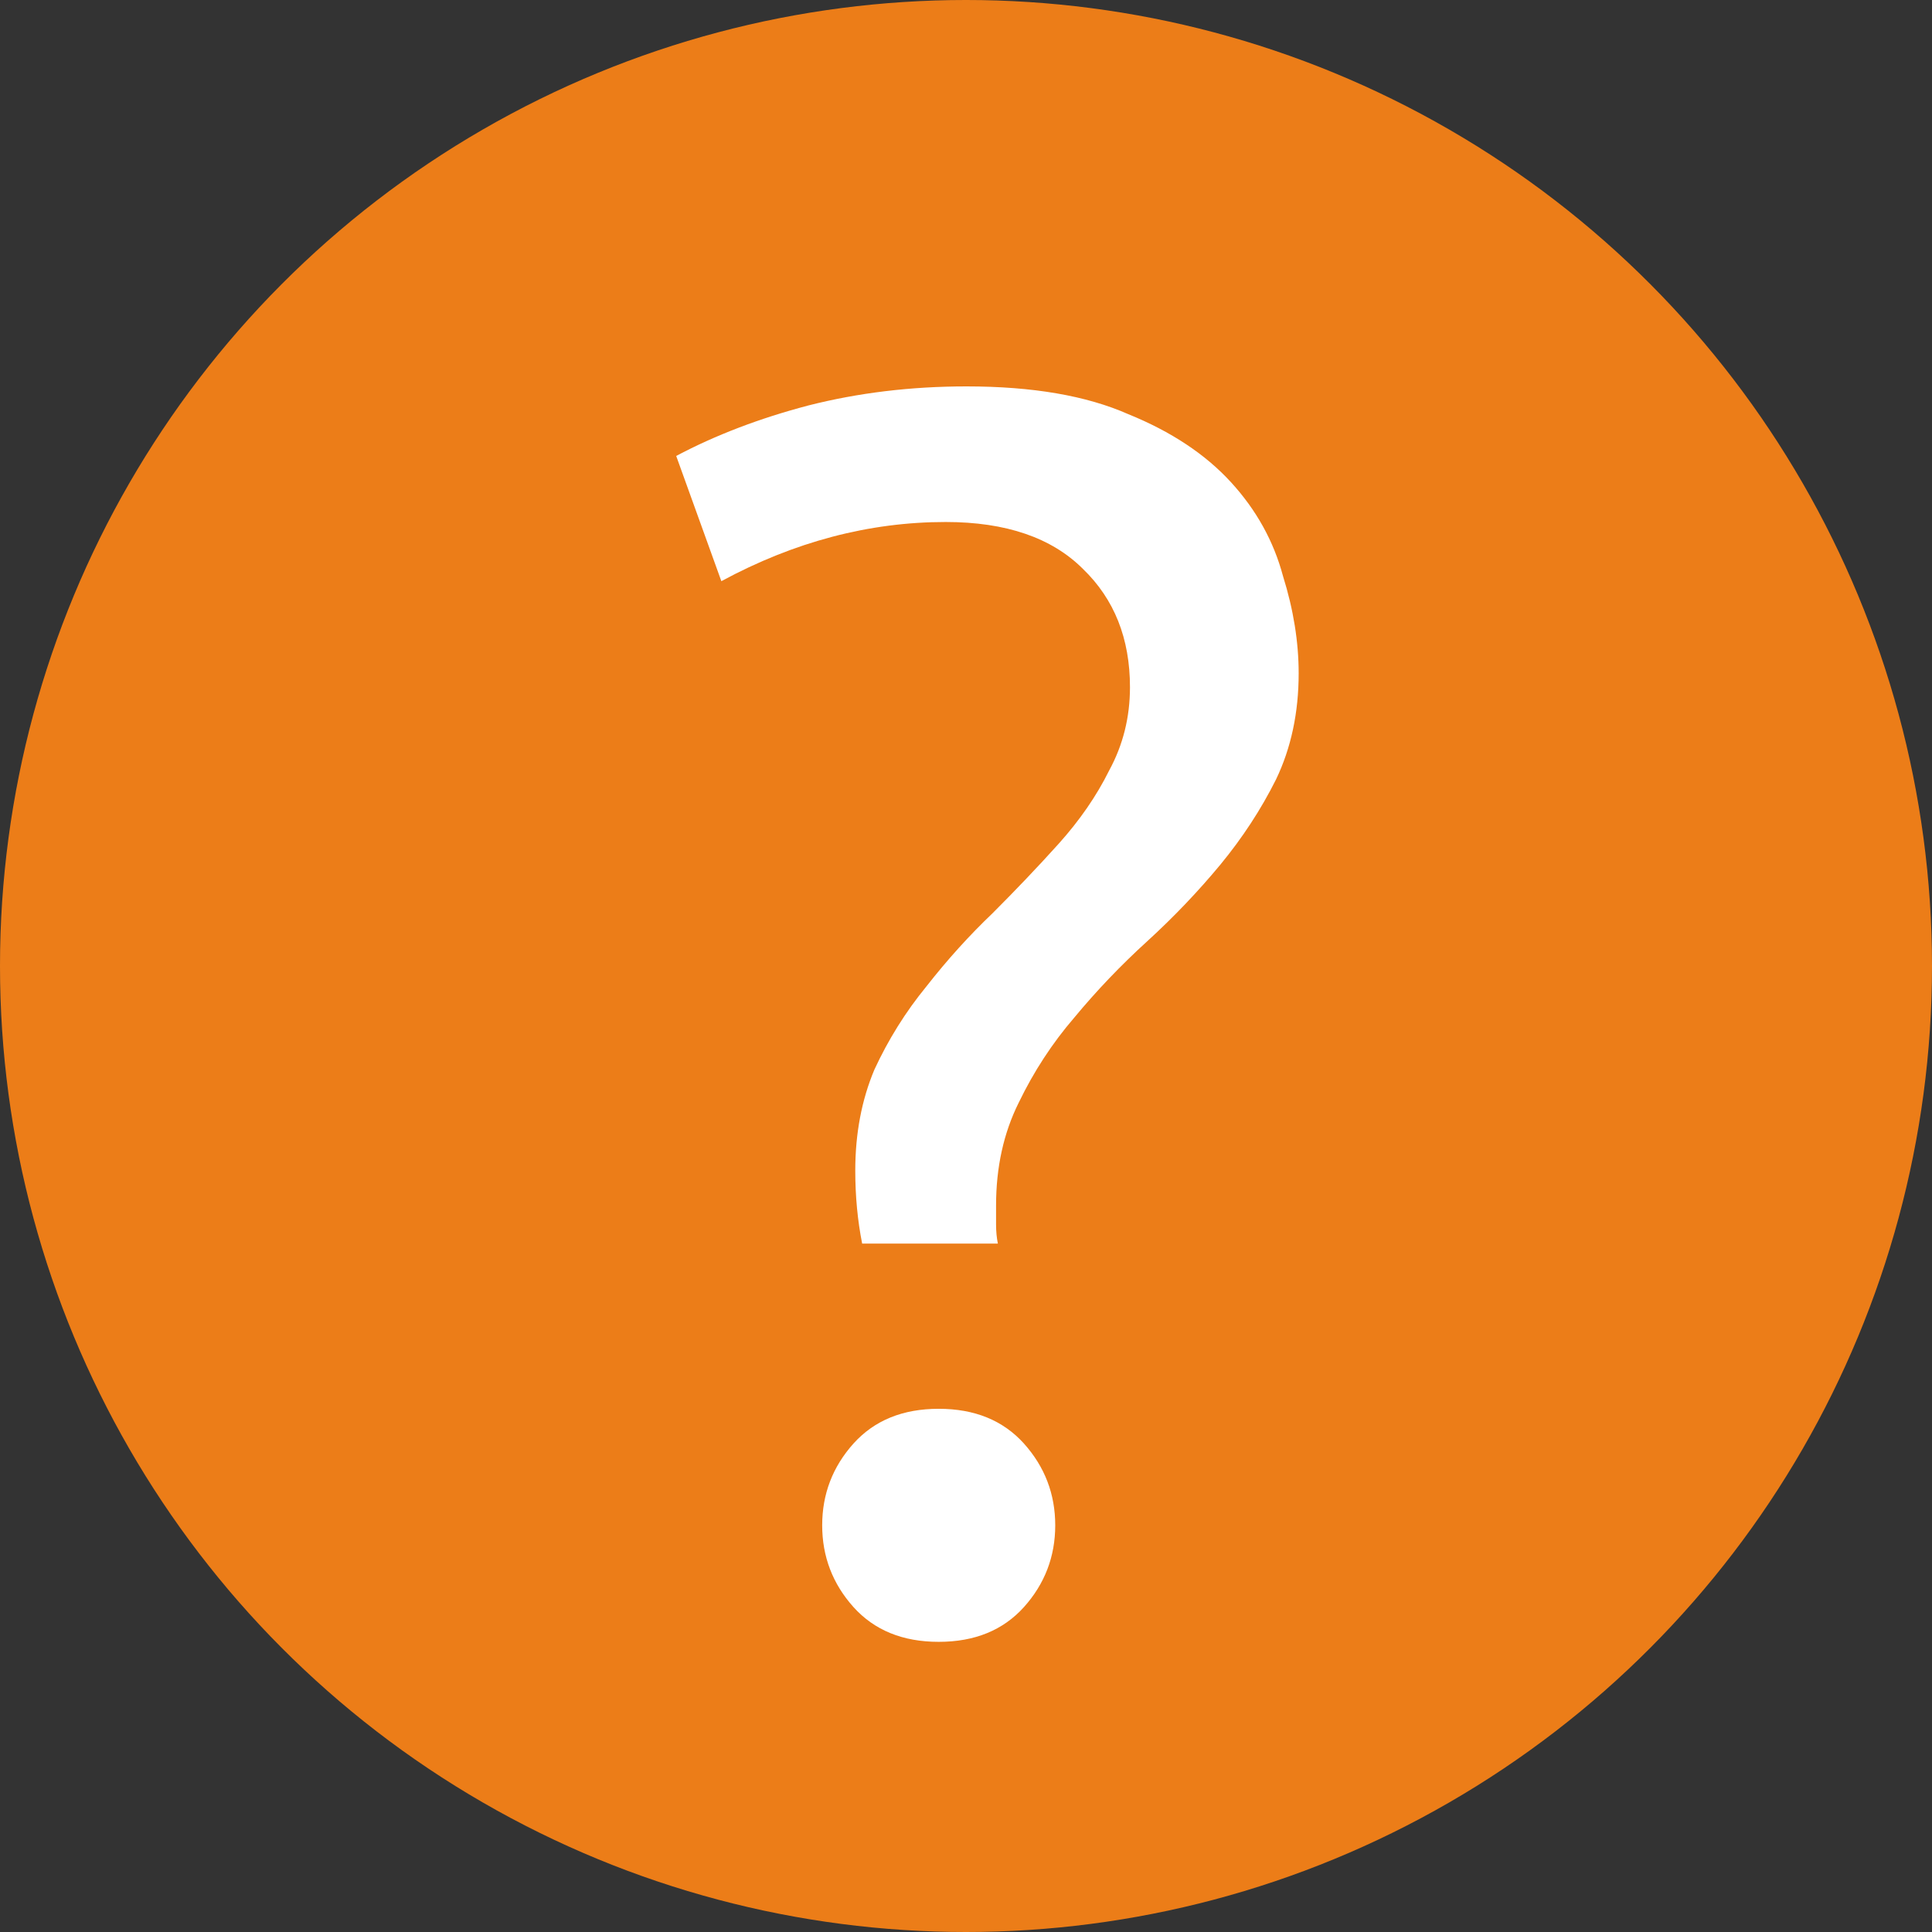 <svg width="16" height="16" viewBox="0 0 16 16" fill="none" xmlns="http://www.w3.org/2000/svg">
<rect x="0" y="0" width="16" height="16" fill="#333333" stroke="none"/>
<circle cx="8" cy="8" r="8" fill="#EC7D18"/>
<path d="M7.832 4.323C7.198 4.323 6.579 4.486 5.974 4.813L5.6 3.776C5.926 3.603 6.291 3.464 6.694 3.358C7.107 3.253 7.544 3.2 8.004 3.2C8.552 3.2 8.998 3.277 9.344 3.43C9.699 3.574 9.982 3.762 10.193 3.992C10.404 4.222 10.548 4.482 10.625 4.77C10.712 5.048 10.755 5.317 10.755 5.576C10.755 5.902 10.692 6.195 10.568 6.454C10.443 6.704 10.289 6.939 10.107 7.16C9.924 7.381 9.723 7.592 9.502 7.794C9.281 7.995 9.08 8.206 8.897 8.427C8.715 8.638 8.561 8.874 8.436 9.133C8.312 9.382 8.249 9.666 8.249 9.982C8.249 10.03 8.249 10.083 8.249 10.141C8.249 10.198 8.254 10.251 8.264 10.299H7.14C7.102 10.107 7.083 9.906 7.083 9.694C7.083 9.387 7.136 9.109 7.241 8.859C7.356 8.61 7.5 8.379 7.673 8.168C7.846 7.947 8.028 7.746 8.22 7.563C8.412 7.371 8.595 7.179 8.768 6.987C8.94 6.795 9.08 6.594 9.185 6.382C9.3 6.171 9.358 5.941 9.358 5.691C9.358 5.288 9.228 4.962 8.969 4.712C8.71 4.453 8.331 4.323 7.832 4.323ZM8.739 12.632C8.739 12.891 8.652 13.117 8.48 13.309C8.307 13.501 8.072 13.597 7.774 13.597C7.476 13.597 7.241 13.501 7.068 13.309C6.896 13.117 6.809 12.891 6.809 12.632C6.809 12.373 6.896 12.147 7.068 11.955C7.241 11.763 7.476 11.667 7.774 11.667C8.072 11.667 8.307 11.763 8.48 11.955C8.652 12.147 8.739 12.373 8.739 12.632Z" fill="white"/>
</svg>
